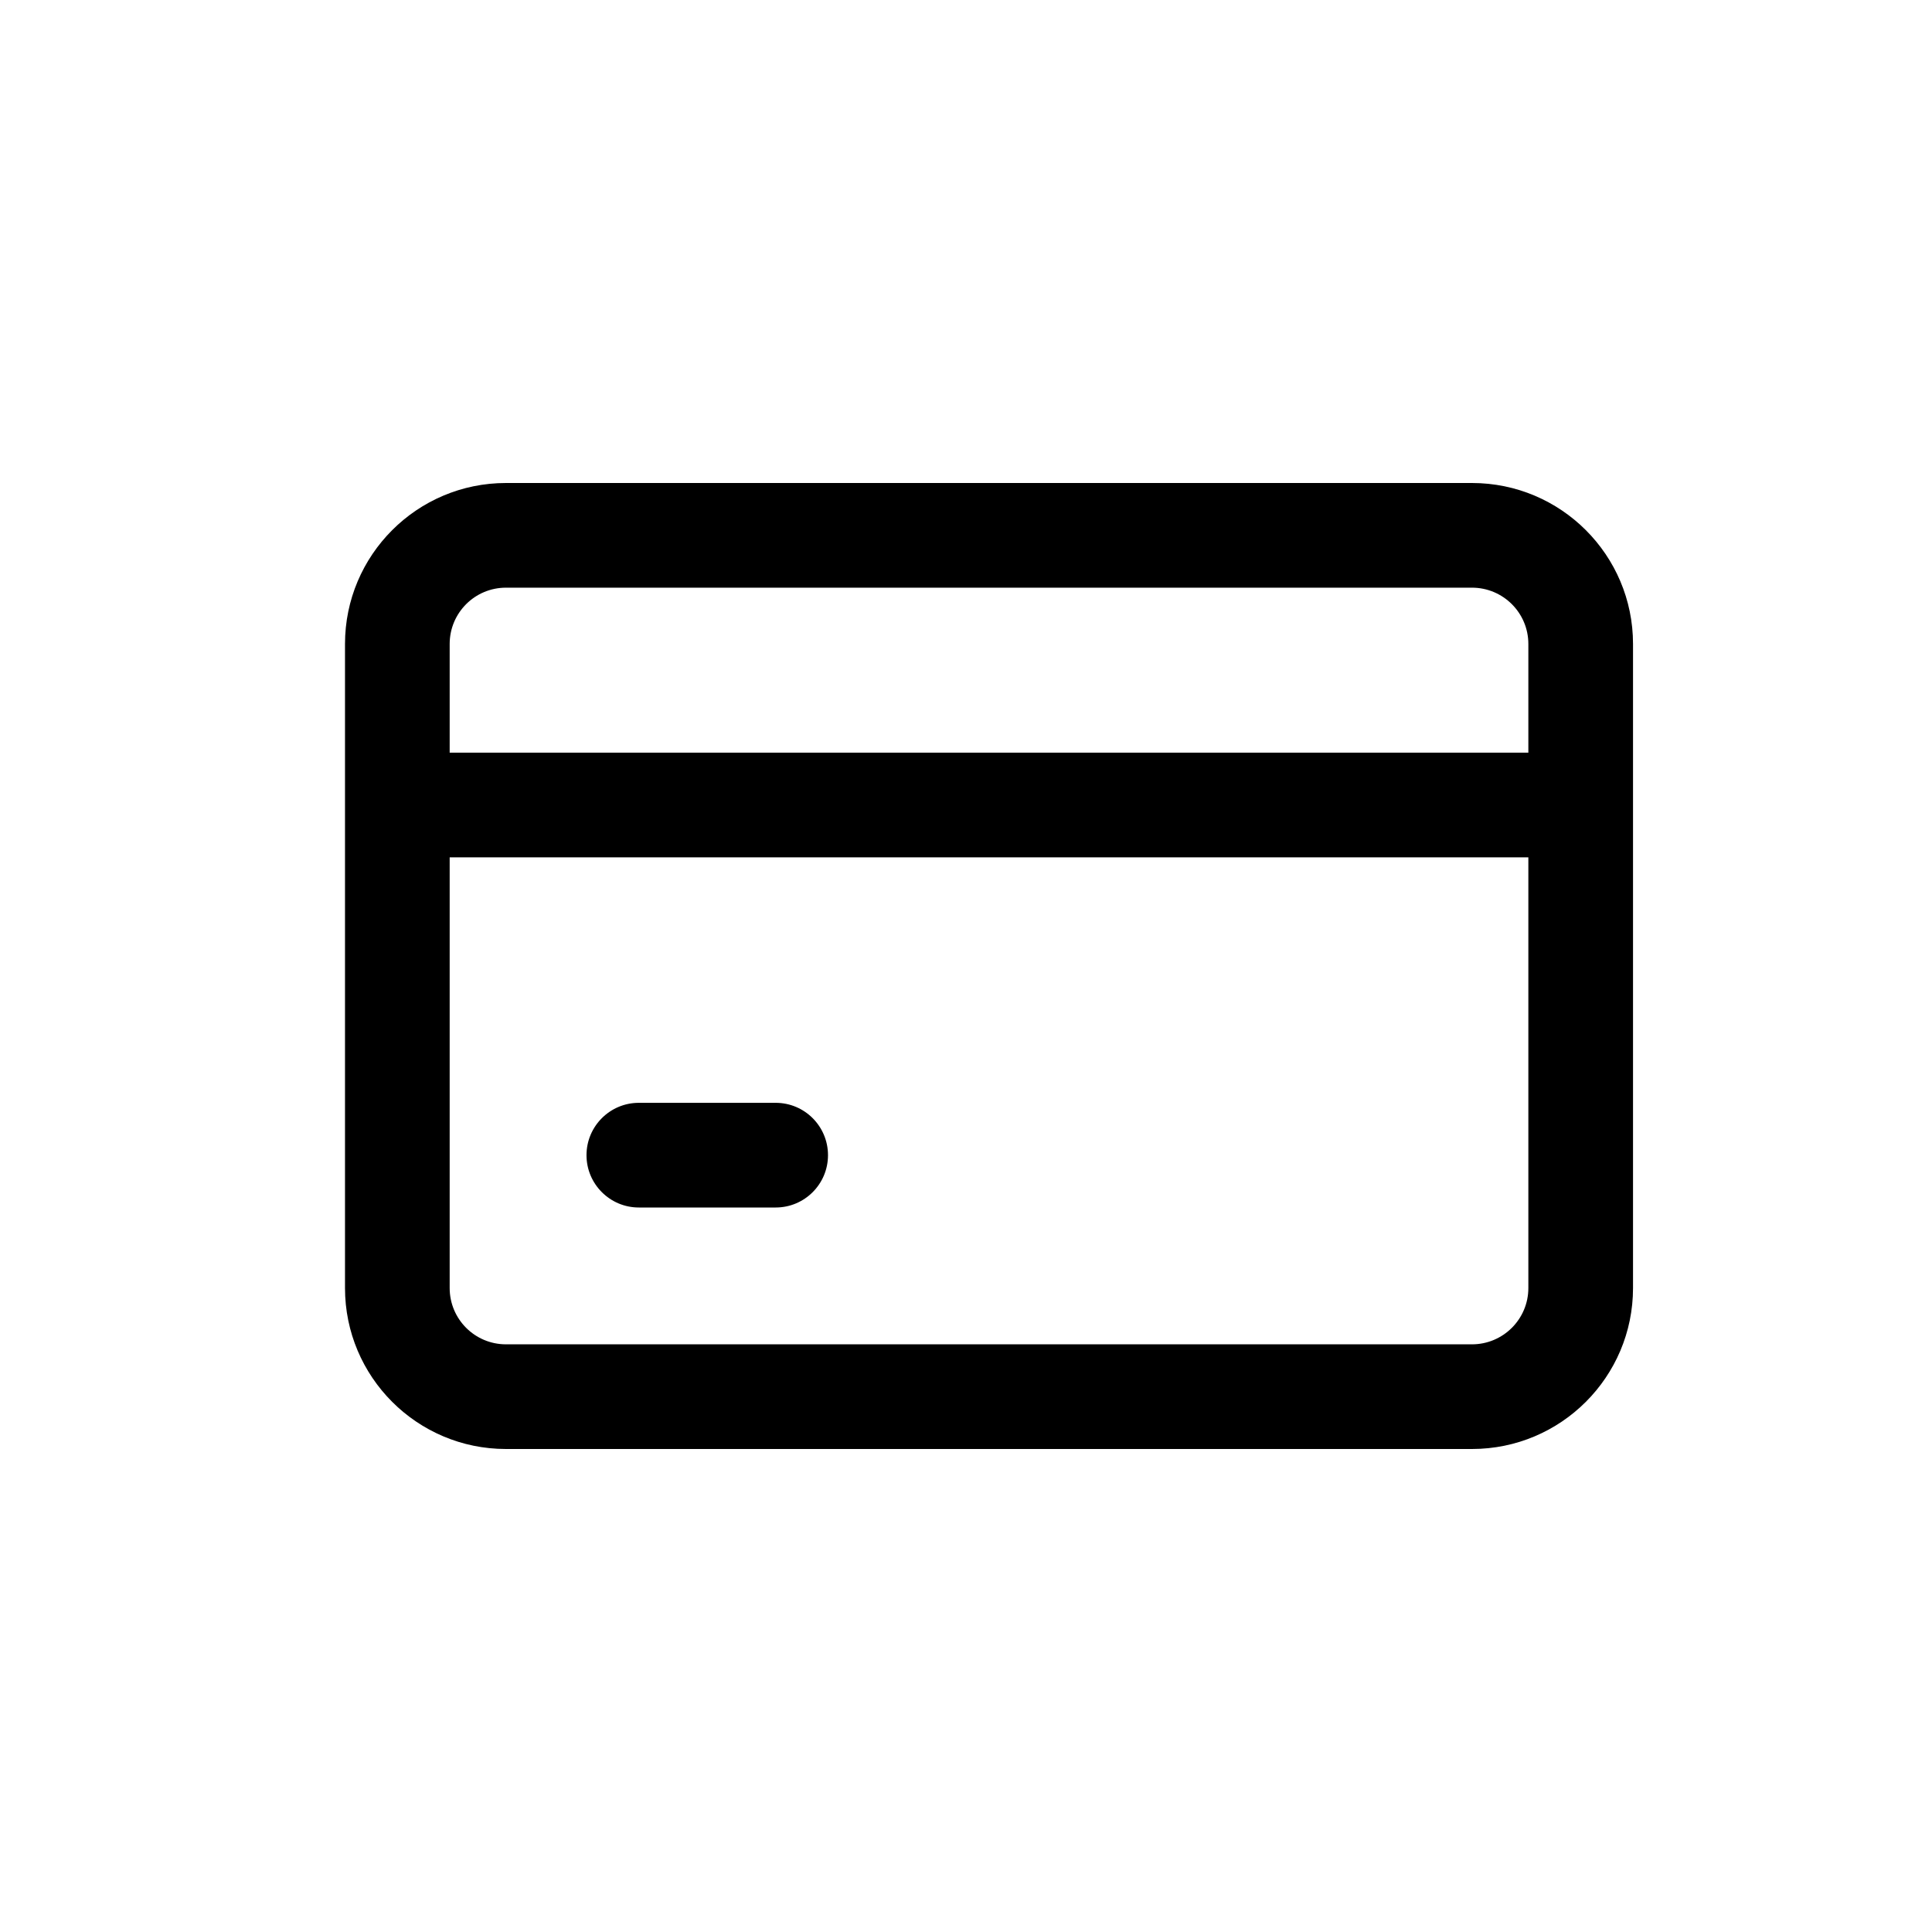 <svg width="28" height="28" viewBox="0 0 28 28" fill="none" xmlns="http://www.w3.org/2000/svg">
<path d="M9.258 15.983C8.84 15.983 8.5 16.323 8.5 16.742C8.5 17.16 8.84 17.5 9.258 17.5H11.242C11.661 17.5 12 17.16 12 16.742C12 16.323 11.661 15.983 11.242 15.983H9.258Z" fill="black"/>
<path fill-rule="evenodd" clip-rule="evenodd" d="M7.333 7C6.045 7 5 8.045 5 9.333V18.667C5 19.955 6.045 21 7.333 21H21.333C22.622 21 23.667 19.955 23.667 18.667V9.333C23.667 8.045 22.622 7 21.333 7H7.333ZM21.333 8.517H7.333C6.882 8.517 6.517 8.882 6.517 9.333V10.908H22.15V9.333C22.15 8.882 21.784 8.517 21.333 8.517ZM6.517 18.667V12.425H22.15V18.667C22.15 19.118 21.784 19.483 21.333 19.483H7.333C6.882 19.483 6.517 19.118 6.517 18.667Z" fill="black"/>
</svg>
